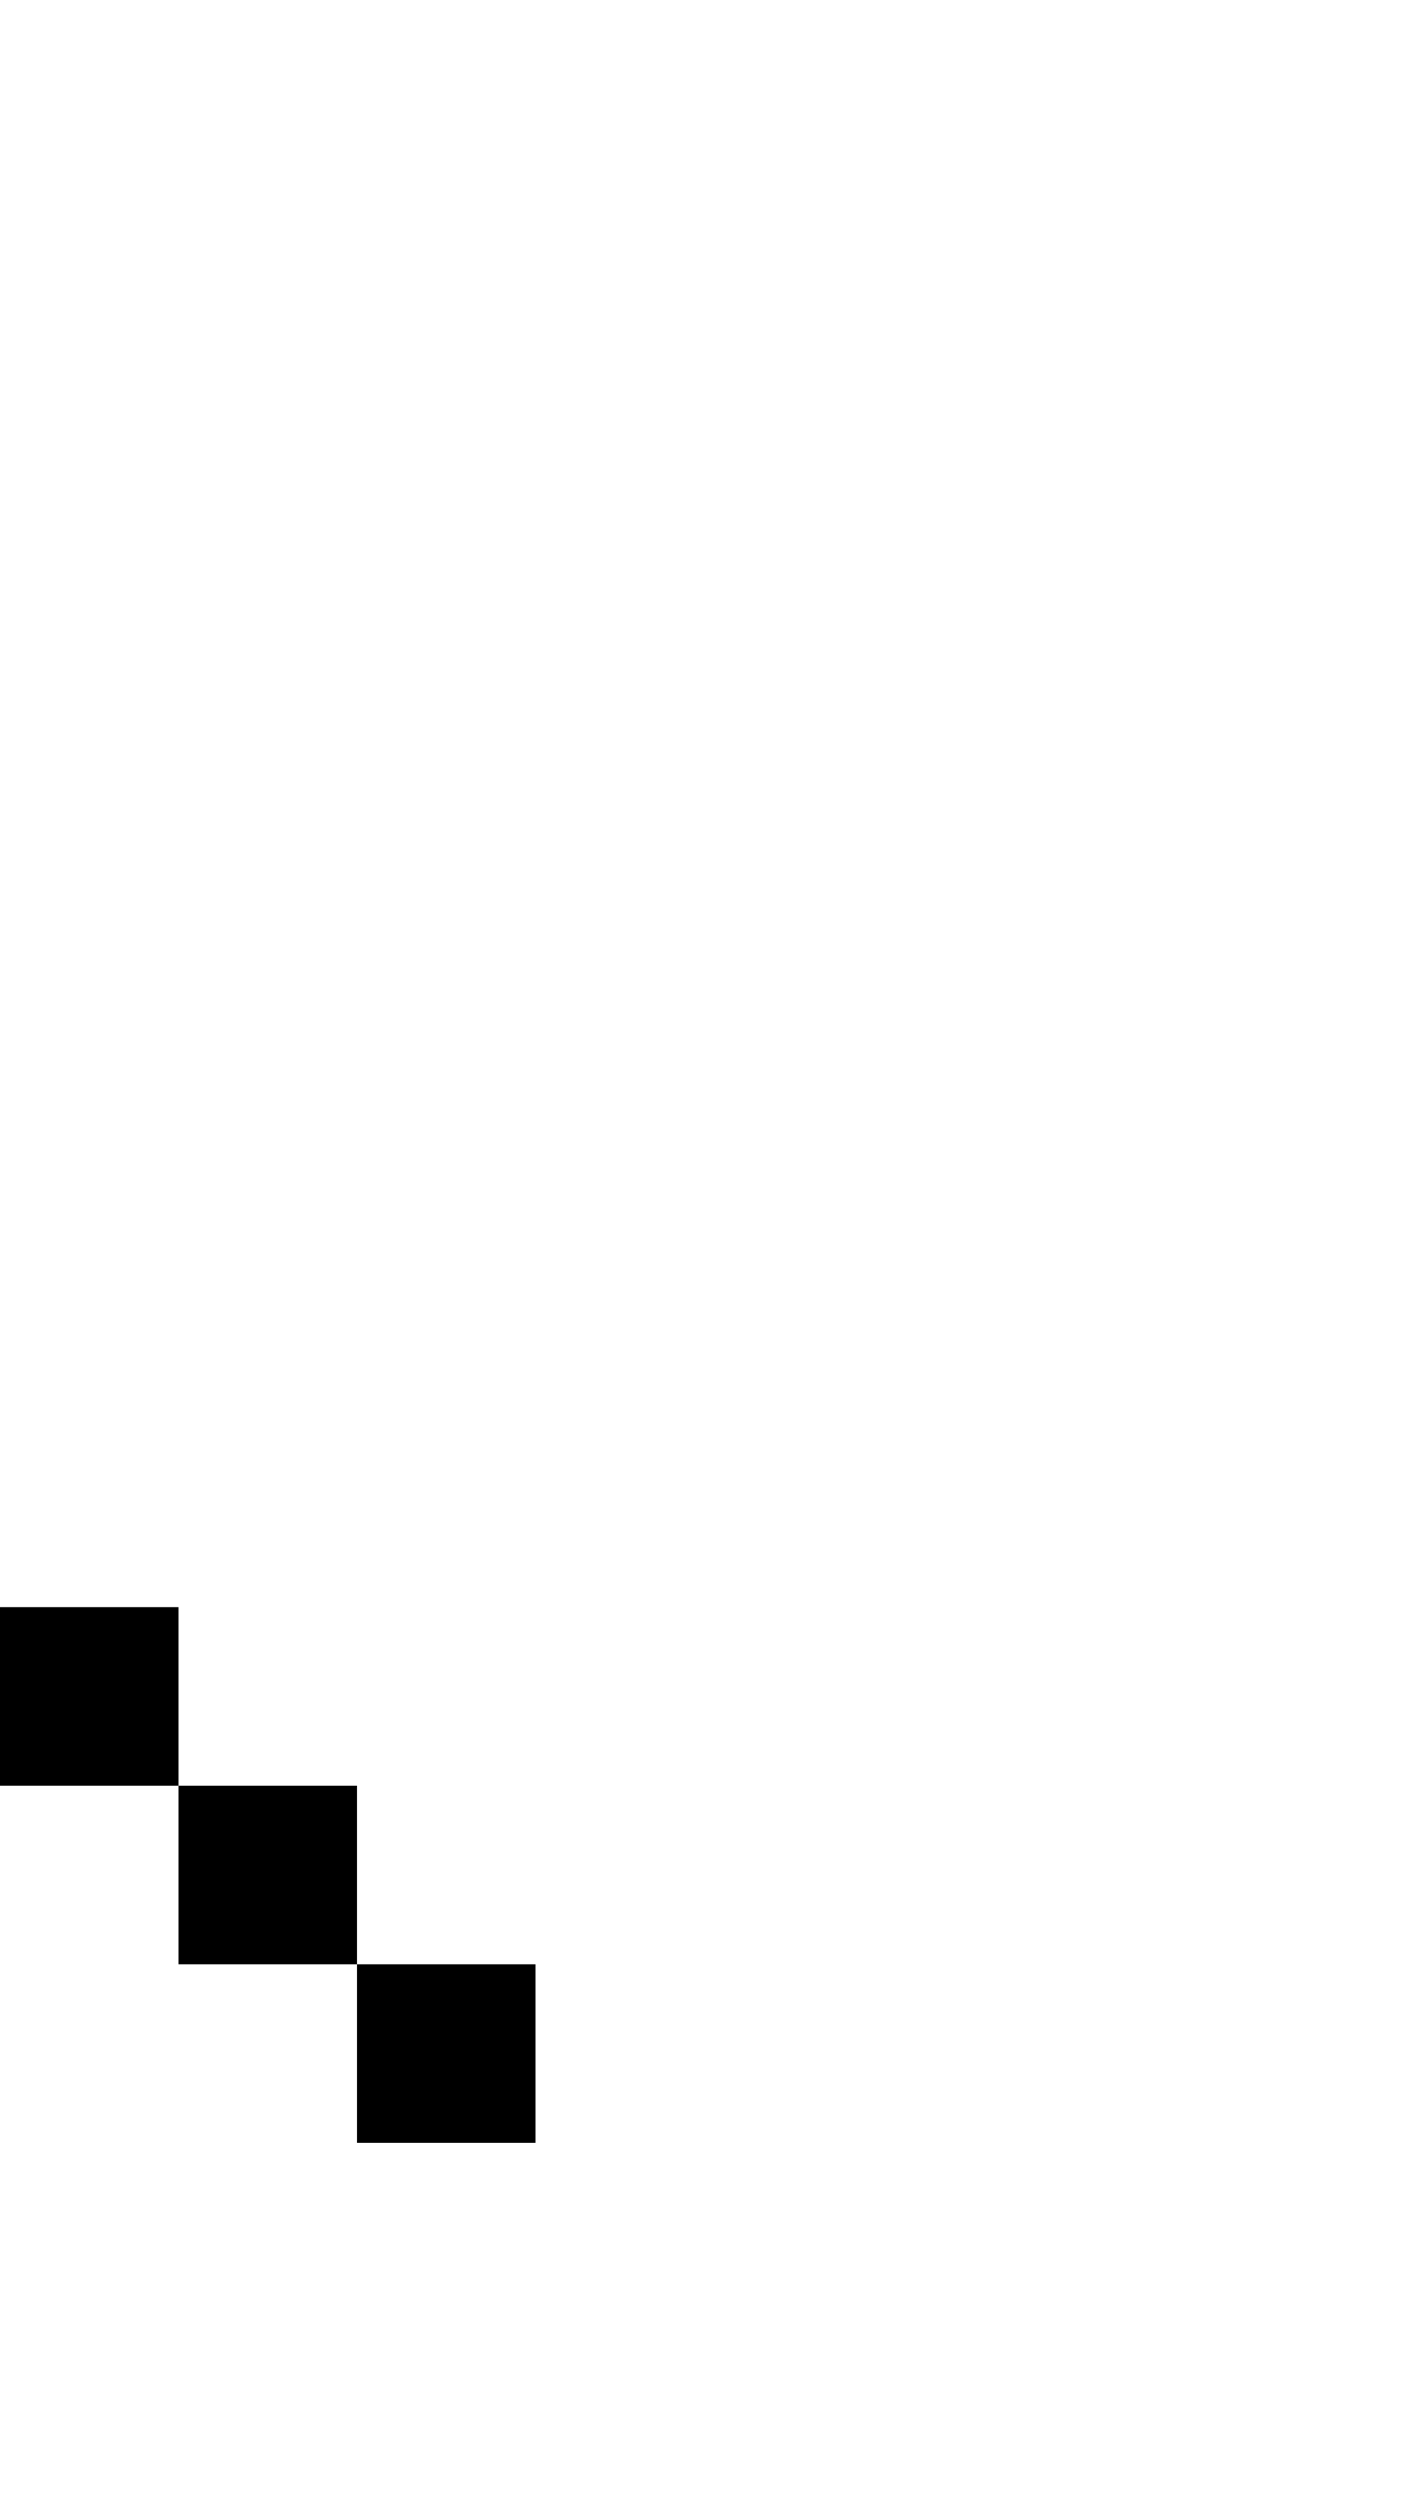<svg width="400" height="700" xmlns="http://www.w3.org/2000/svg" xmlns:svg="http://www.w3.org/2000/svg">
    <path transform="translate(250)"
        d="M -250 450 L -250 500 L -200 500 L -200 450 L -250 450 z M -200 500 L -200 550 L -150 550 L -150 500 L -200 500 z M -150 550 L -150 600 L -100 600 L -100 550 L -150 550 z " />
</svg>